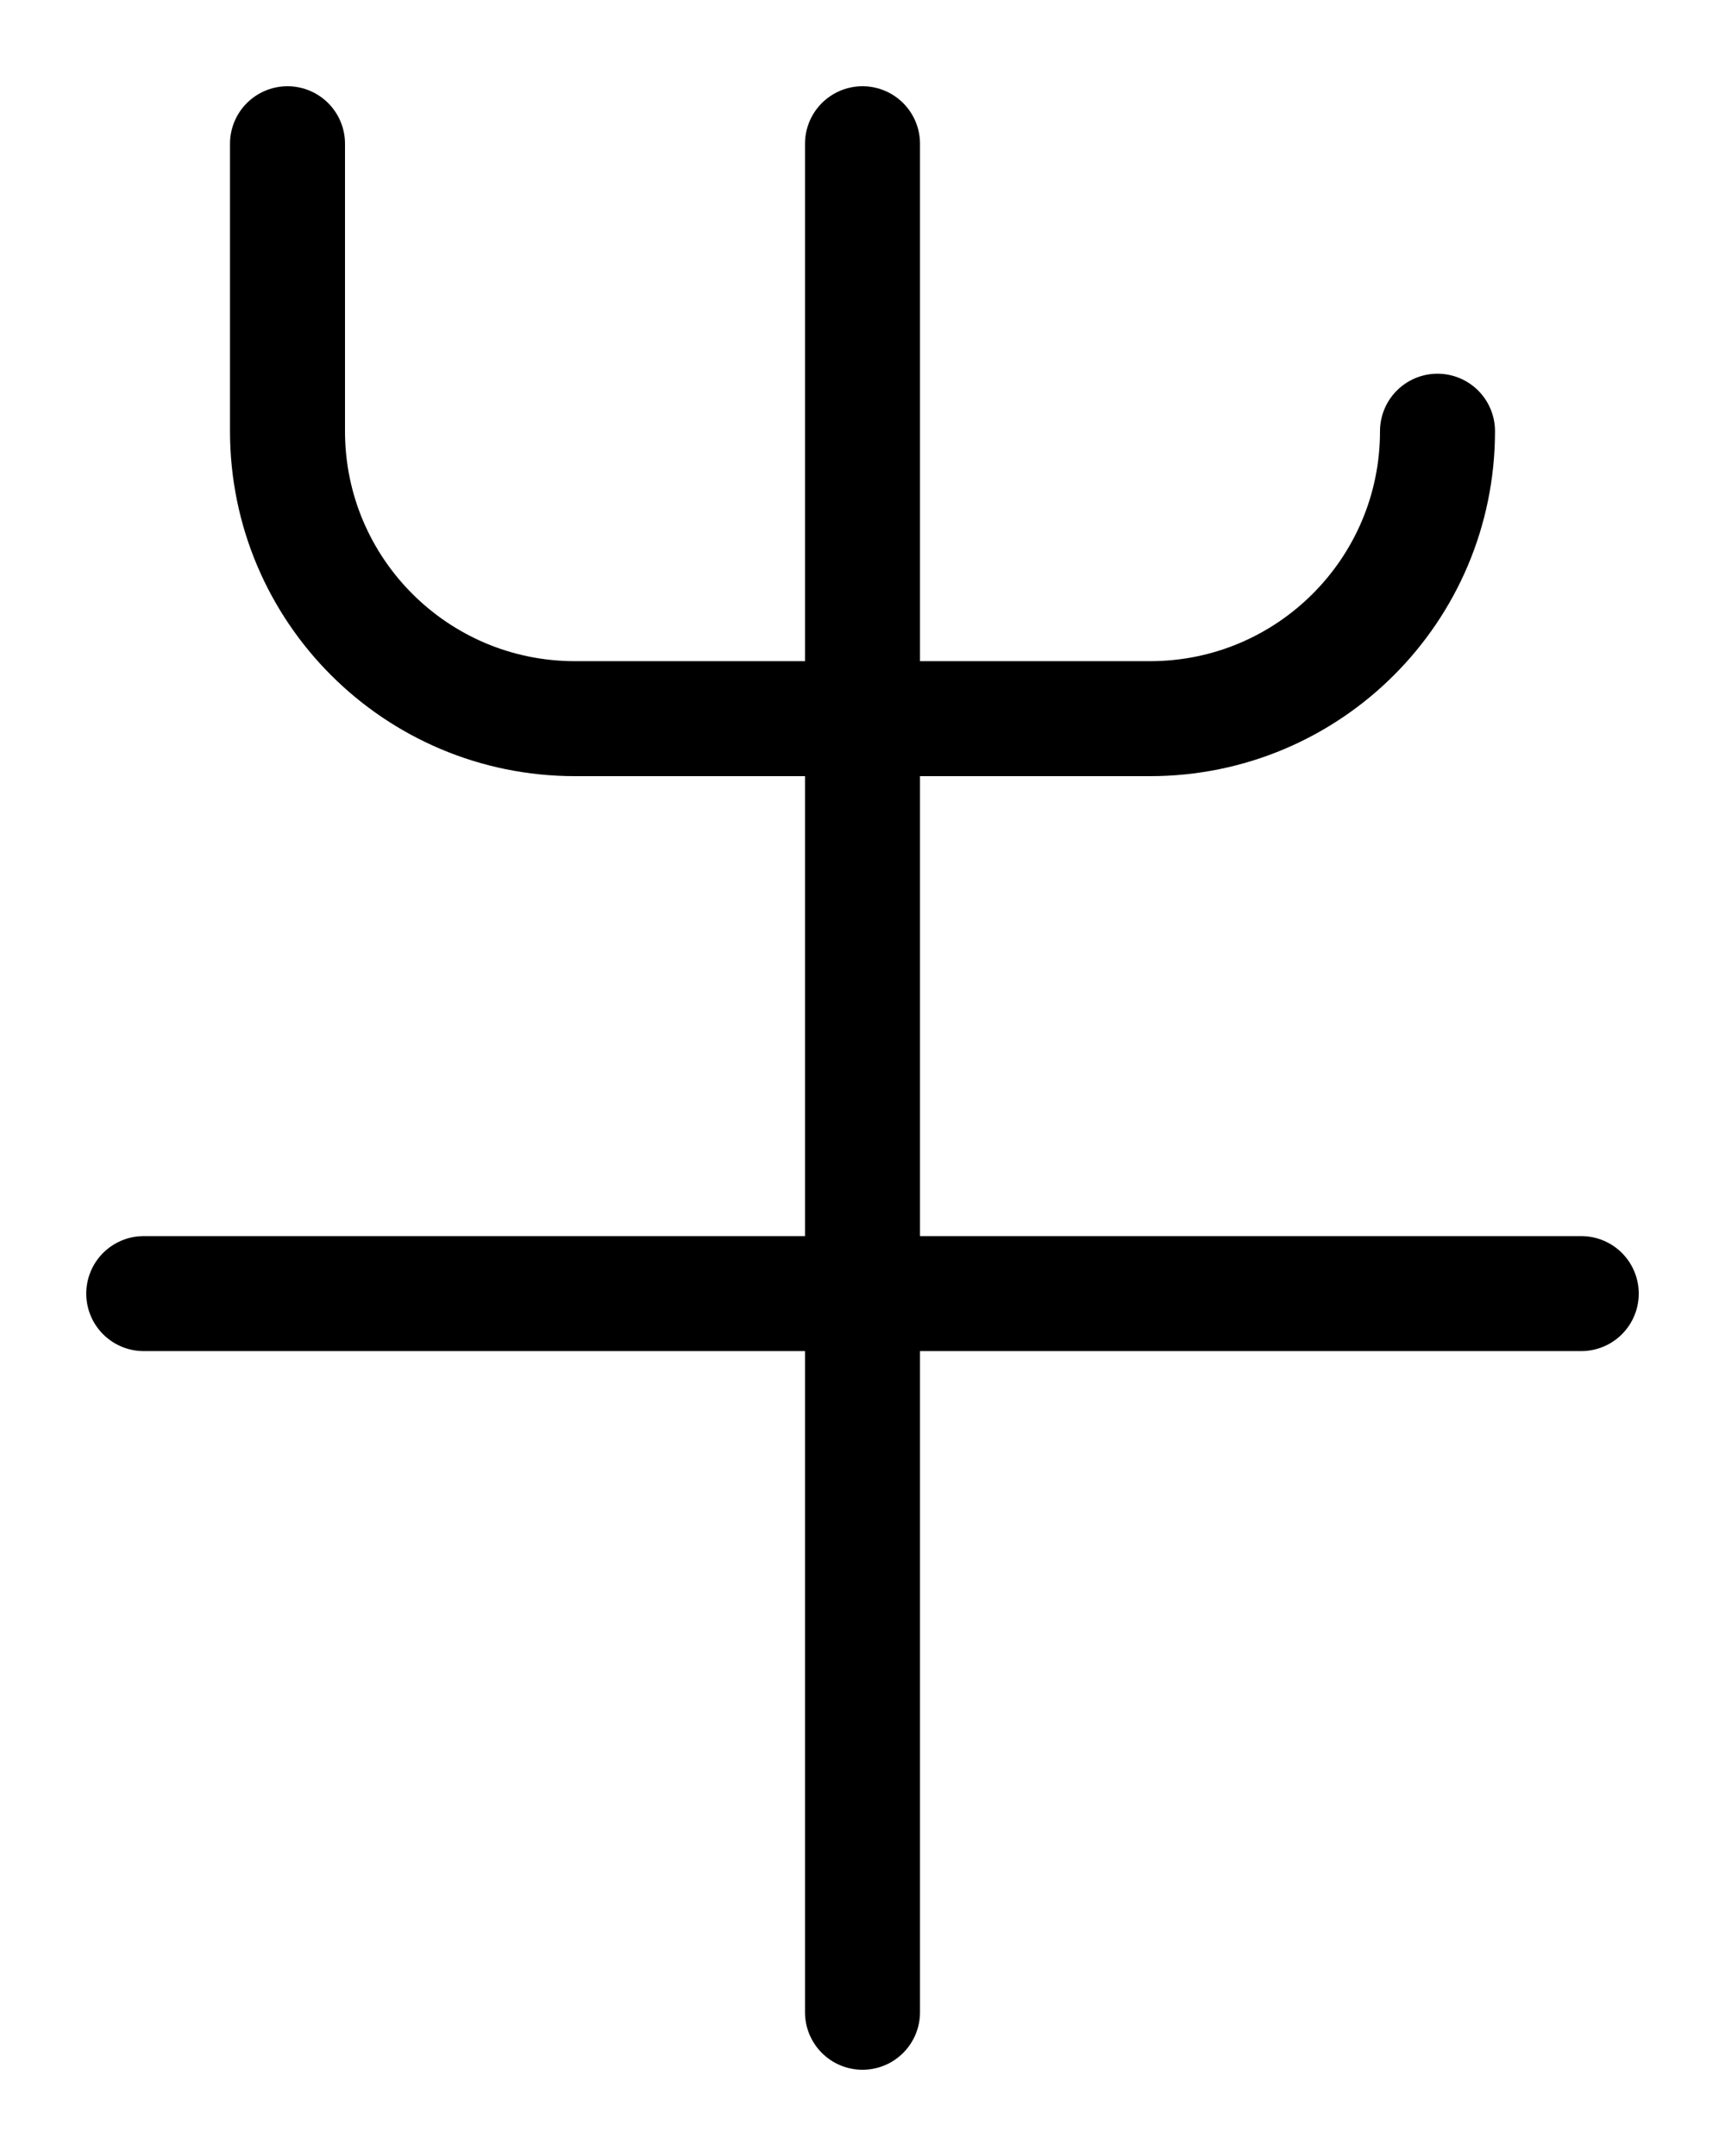 <?xml version="1.0" encoding="utf-8"?>
<!-- Generator: Adobe Illustrator 26.0.0, SVG Export Plug-In . SVG Version: 6.00 Build 0)  -->
<svg version="1.1" id="图层_1" xmlns="http://www.w3.org/2000/svg" xmlns:xlink="http://www.w3.org/1999/xlink" x="0px" y="0px"
	 viewBox="0 0 720 900" style="enable-background:new 0 0 720 900;" xml:space="preserve">
<style type="text/css">
	.st0{fill:none;stroke:#000000;stroke-width:48;stroke-linecap:round;stroke-linejoin:round;stroke-miterlimit:10;}
</style>
<path class="st0" d="M120,60v120c0,66.3,53.7,120,120,120h240c66.3,0,120-53.7,120-120"/>
<line class="st0" x1="360" y1="60" x2="360" y2="840"/>
<line class="st0" x1="60" y1="540" x2="660" y2="540"/>
</svg>
